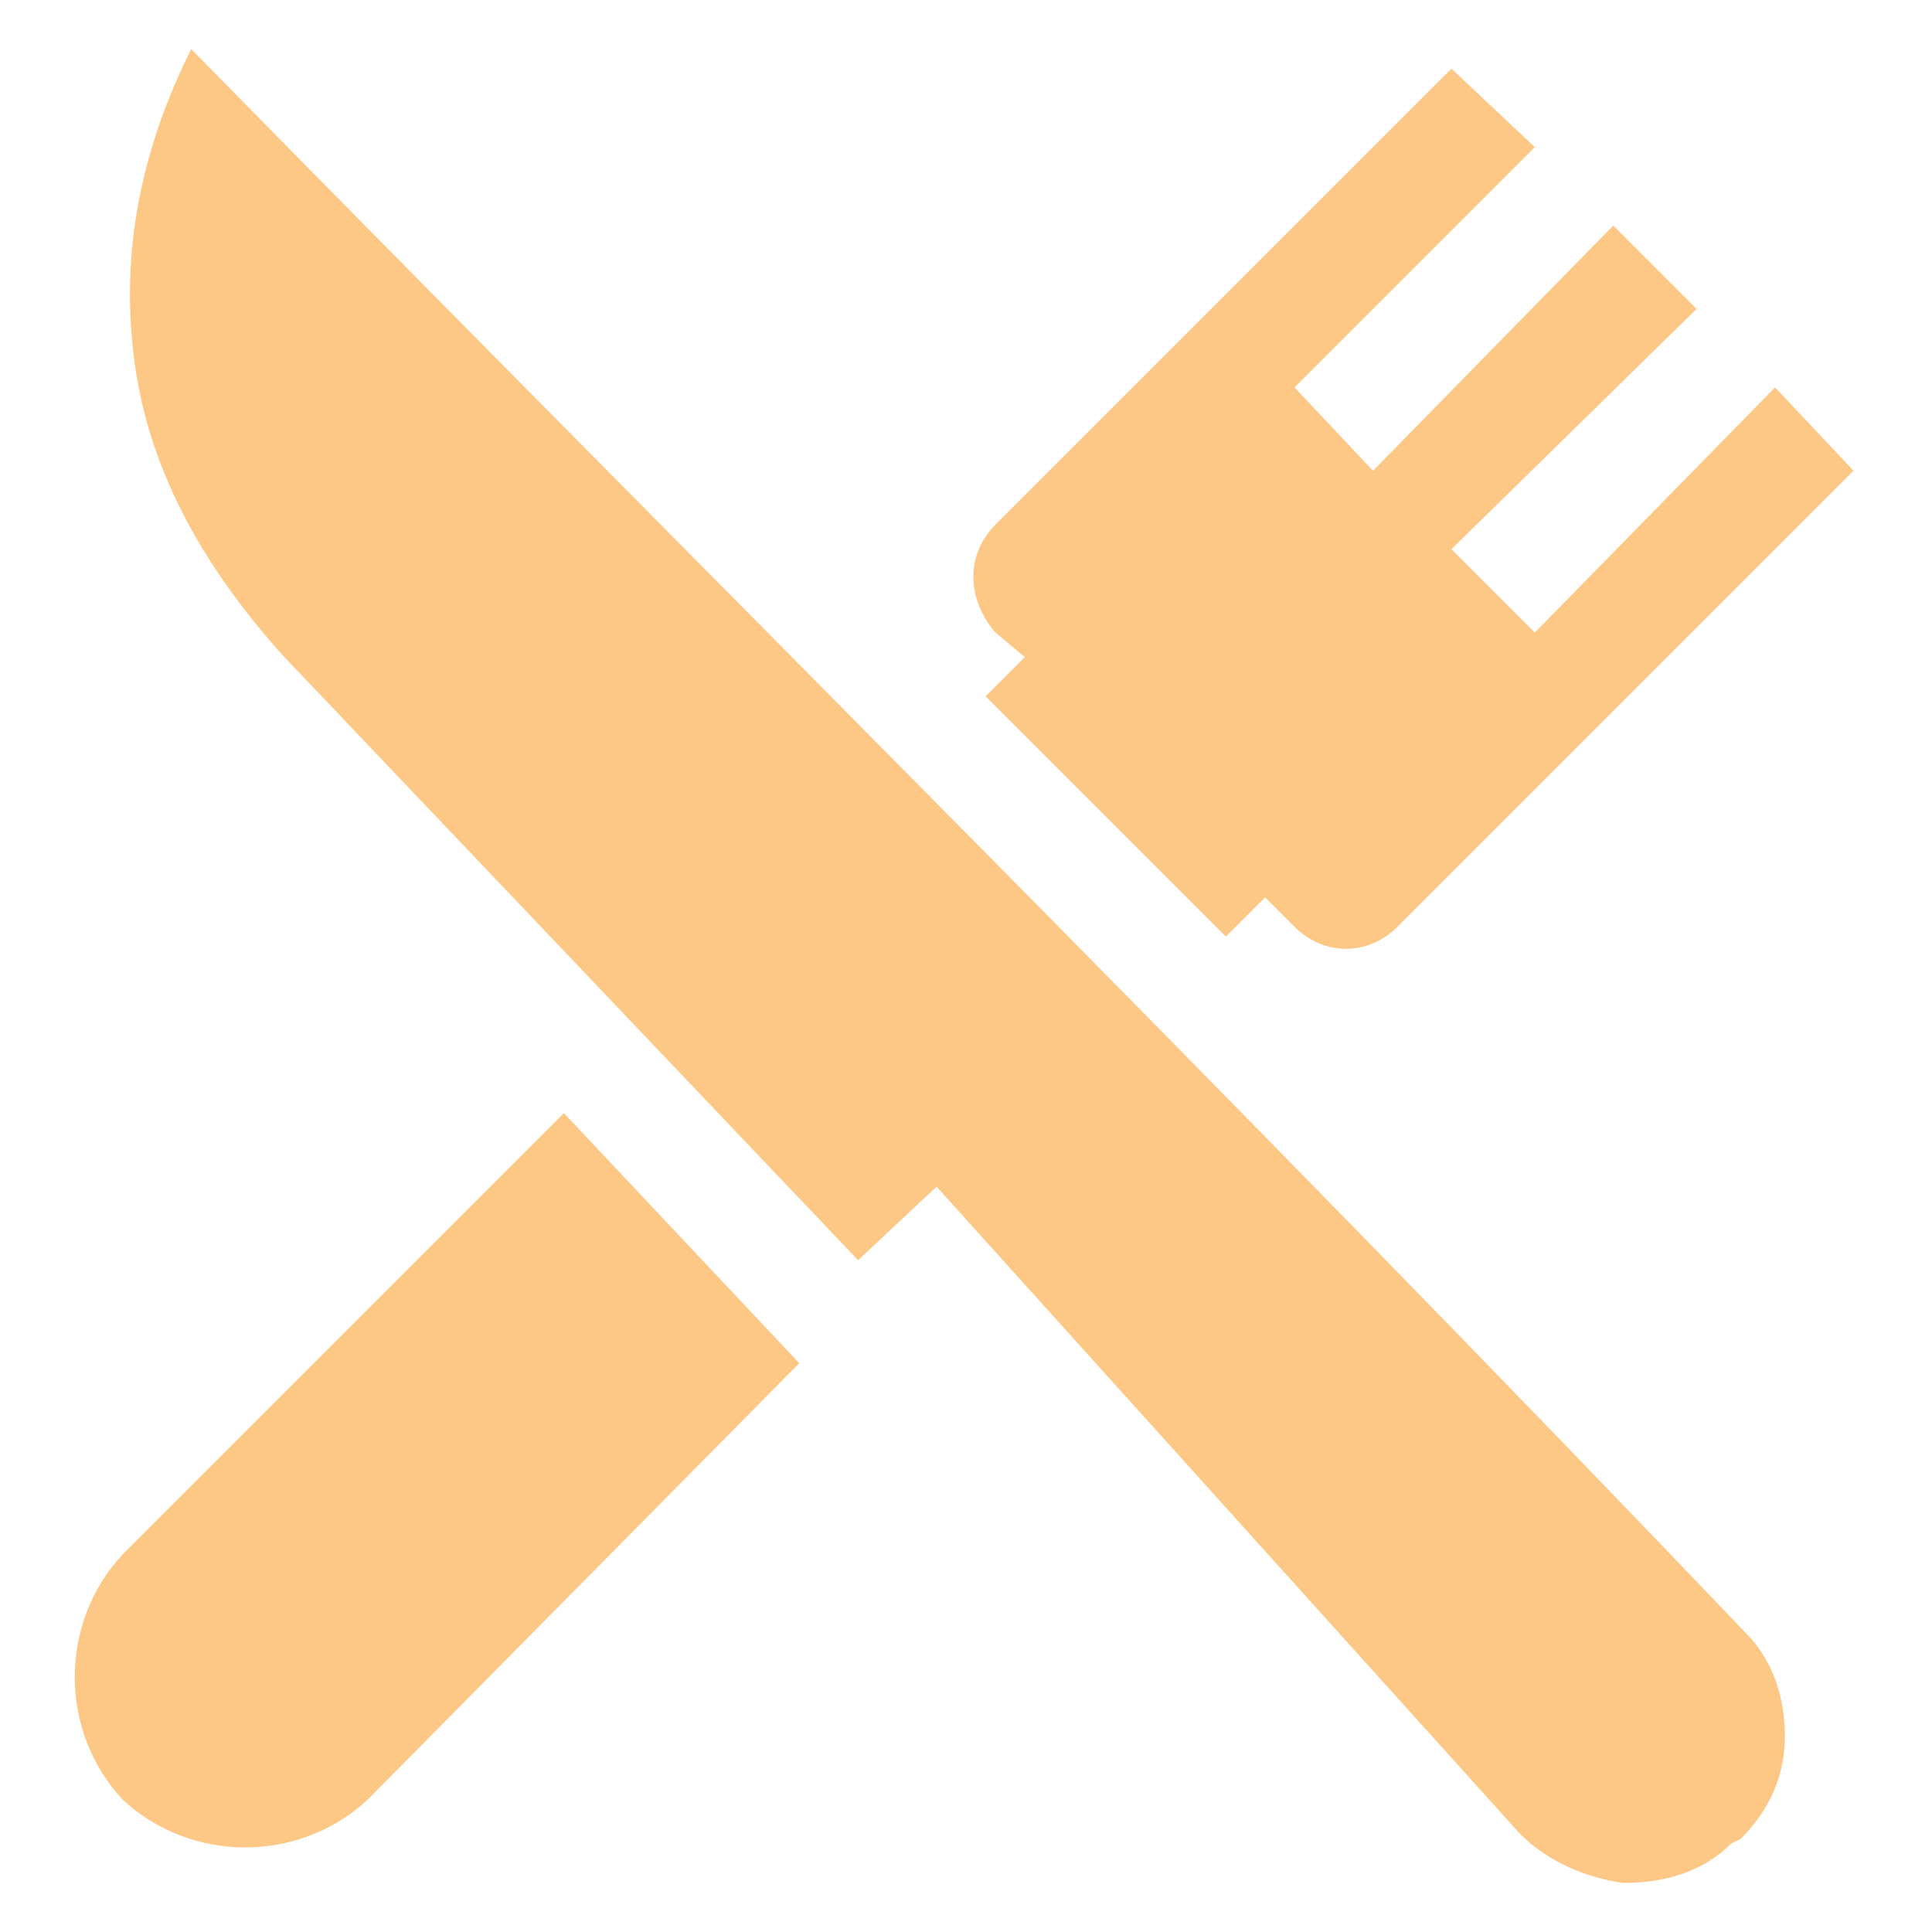 <?xml version="1.0" encoding="UTF-8"?>
<!DOCTYPE svg PUBLIC "-//W3C//DTD SVG 1.1//EN" "http://www.w3.org/Graphics/SVG/1.1/DTD/svg11.dtd">
<!-- Creator: CorelDRAW X8 -->
<svg xmlns="http://www.w3.org/2000/svg" xml:space="preserve" width="0.394in" height="0.394in" version="1.1" style="shape-rendering:geometricPrecision; text-rendering:geometricPrecision; image-rendering:optimizeQuality; fill-rule:evenodd; clip-rule:evenodd"
viewBox="0 0 394 394"
 xmlns:xlink="http://www.w3.org/1999/xlink">
 <defs>
  <style type="text/css">
   <![CDATA[
    .fil0 {fill:#FDC886}
   ]]>
  </style>
 </defs>
 <g id="Layer_x0020_1">
  <g id="_2160300763728">
   <path class="fil0" d="M203 129c-6,-7 -6,-16 0,-22l22 -22 22 -22 49 -49 17 16 -49 49 16 17 49 -50 17 17 -50 49 17 17 49 -50 16 17 -49 49 -22 22 -22 22c-6,6 -15,6 -21,0l-6 -6 -8 8 -49 -49 8 -8 -6 -5zm-40 149l-88 89c-14,13 -36,13 -50,0 -13,-14 -13,-36 0,-50l90 -90 48 51z"/>
   <path class="fil0" d="M39 10c-10,20 -14,40 -12,60 2,22 12,43 31,64l117 123 16 -15 119 132c6,6 14,9 21,10 8,0 16,-2 22,-8l2 -1c6,-6 9,-13 9,-21 0,-7 -2,-15 -8,-21 -104,-109 -212,-216 -317,-323z"/>
  </g>
 </g>
</svg>
